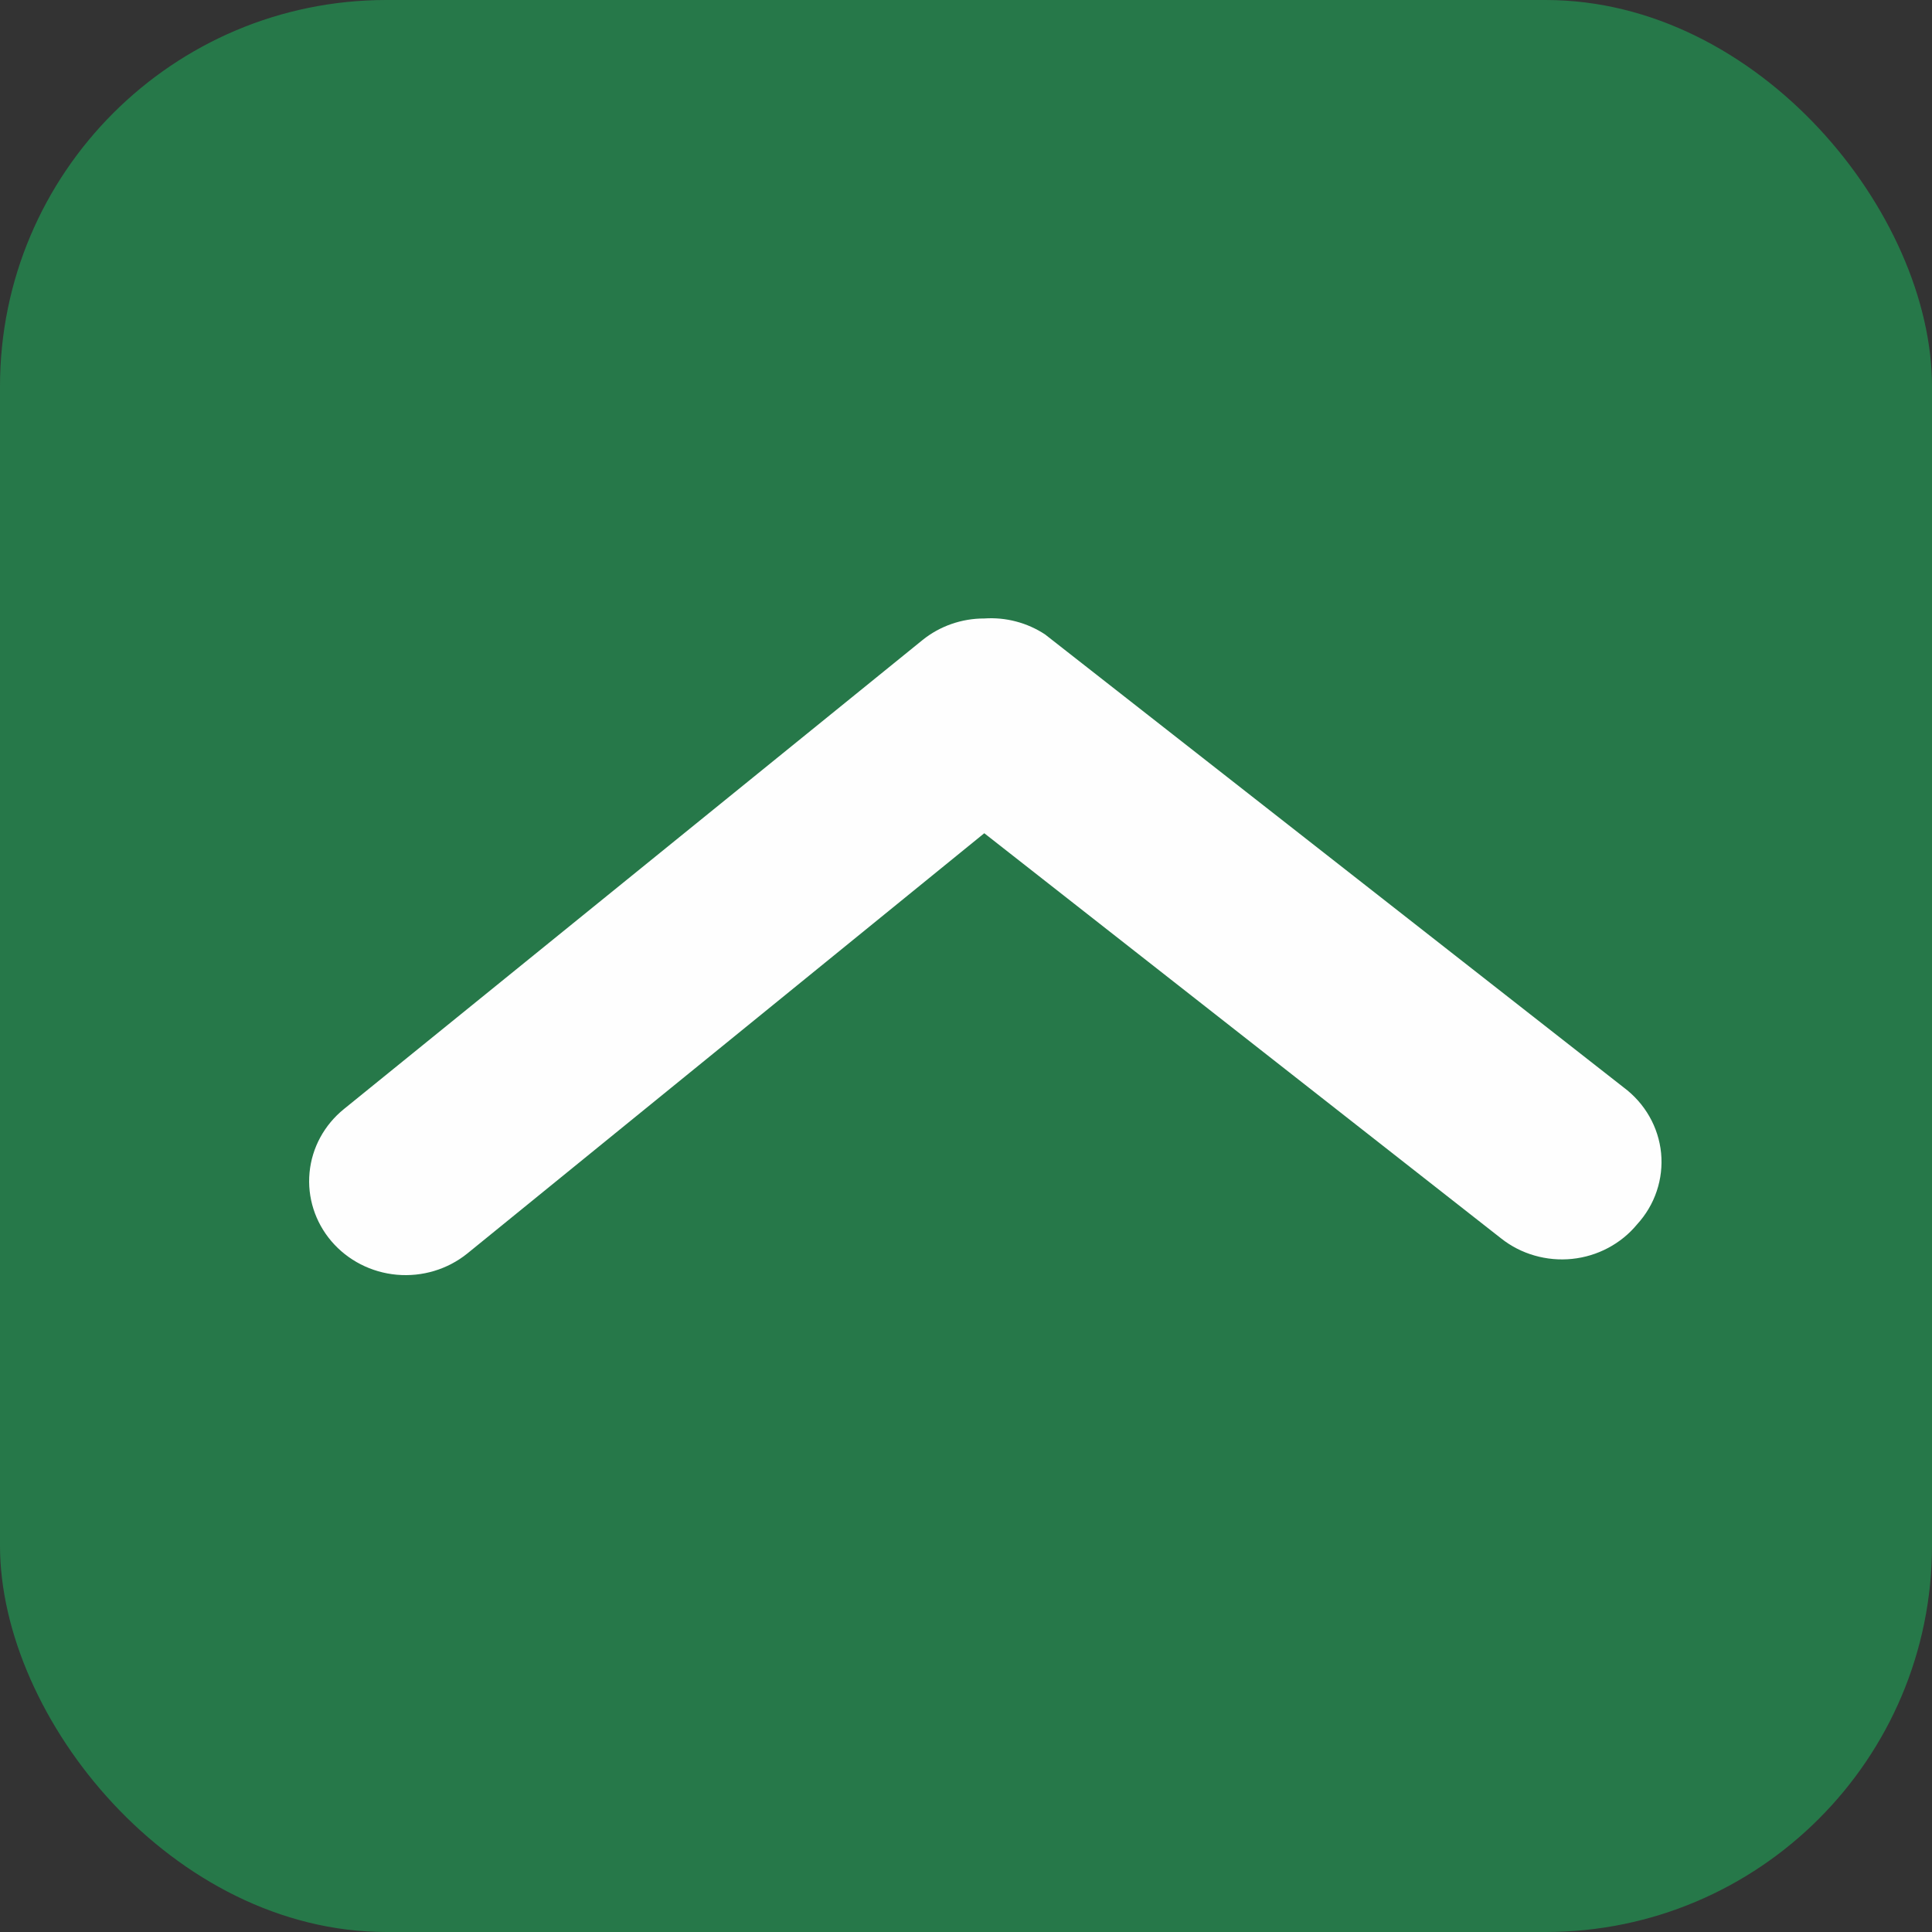 <svg width="50" height="50" viewBox="0 0 50 50" fill="none" xmlns="http://www.w3.org/2000/svg">
<rect x="0" y="0" width="50" height="50" fill="#333333" stroke="none"/>
<rect width="50" height="50" rx="10" fill="#219653" fill-opacity="0.7"/>
<path d="M25.473 16.006C24.889 16.005 24.324 16.202 23.875 16.564L8.902 28.701C8.392 29.113 8.071 29.705 8.011 30.346C7.95 30.988 8.154 31.627 8.577 32.123C9.001 32.619 9.609 32.931 10.269 32.99C10.929 33.049 11.586 32.851 12.096 32.439L25.473 21.564L38.849 32.05C39.104 32.252 39.398 32.403 39.713 32.493C40.029 32.584 40.359 32.614 40.686 32.58C41.013 32.546 41.33 32.45 41.619 32.296C41.907 32.143 42.162 31.936 42.368 31.686C42.596 31.437 42.77 31.144 42.876 30.826C42.983 30.509 43.021 30.173 42.989 29.84C42.956 29.507 42.853 29.185 42.686 28.893C42.519 28.601 42.292 28.345 42.019 28.142L27.045 16.418C26.583 16.114 26.029 15.968 25.473 16.006Z" fill="#FEFEFE"/>
</svg>
